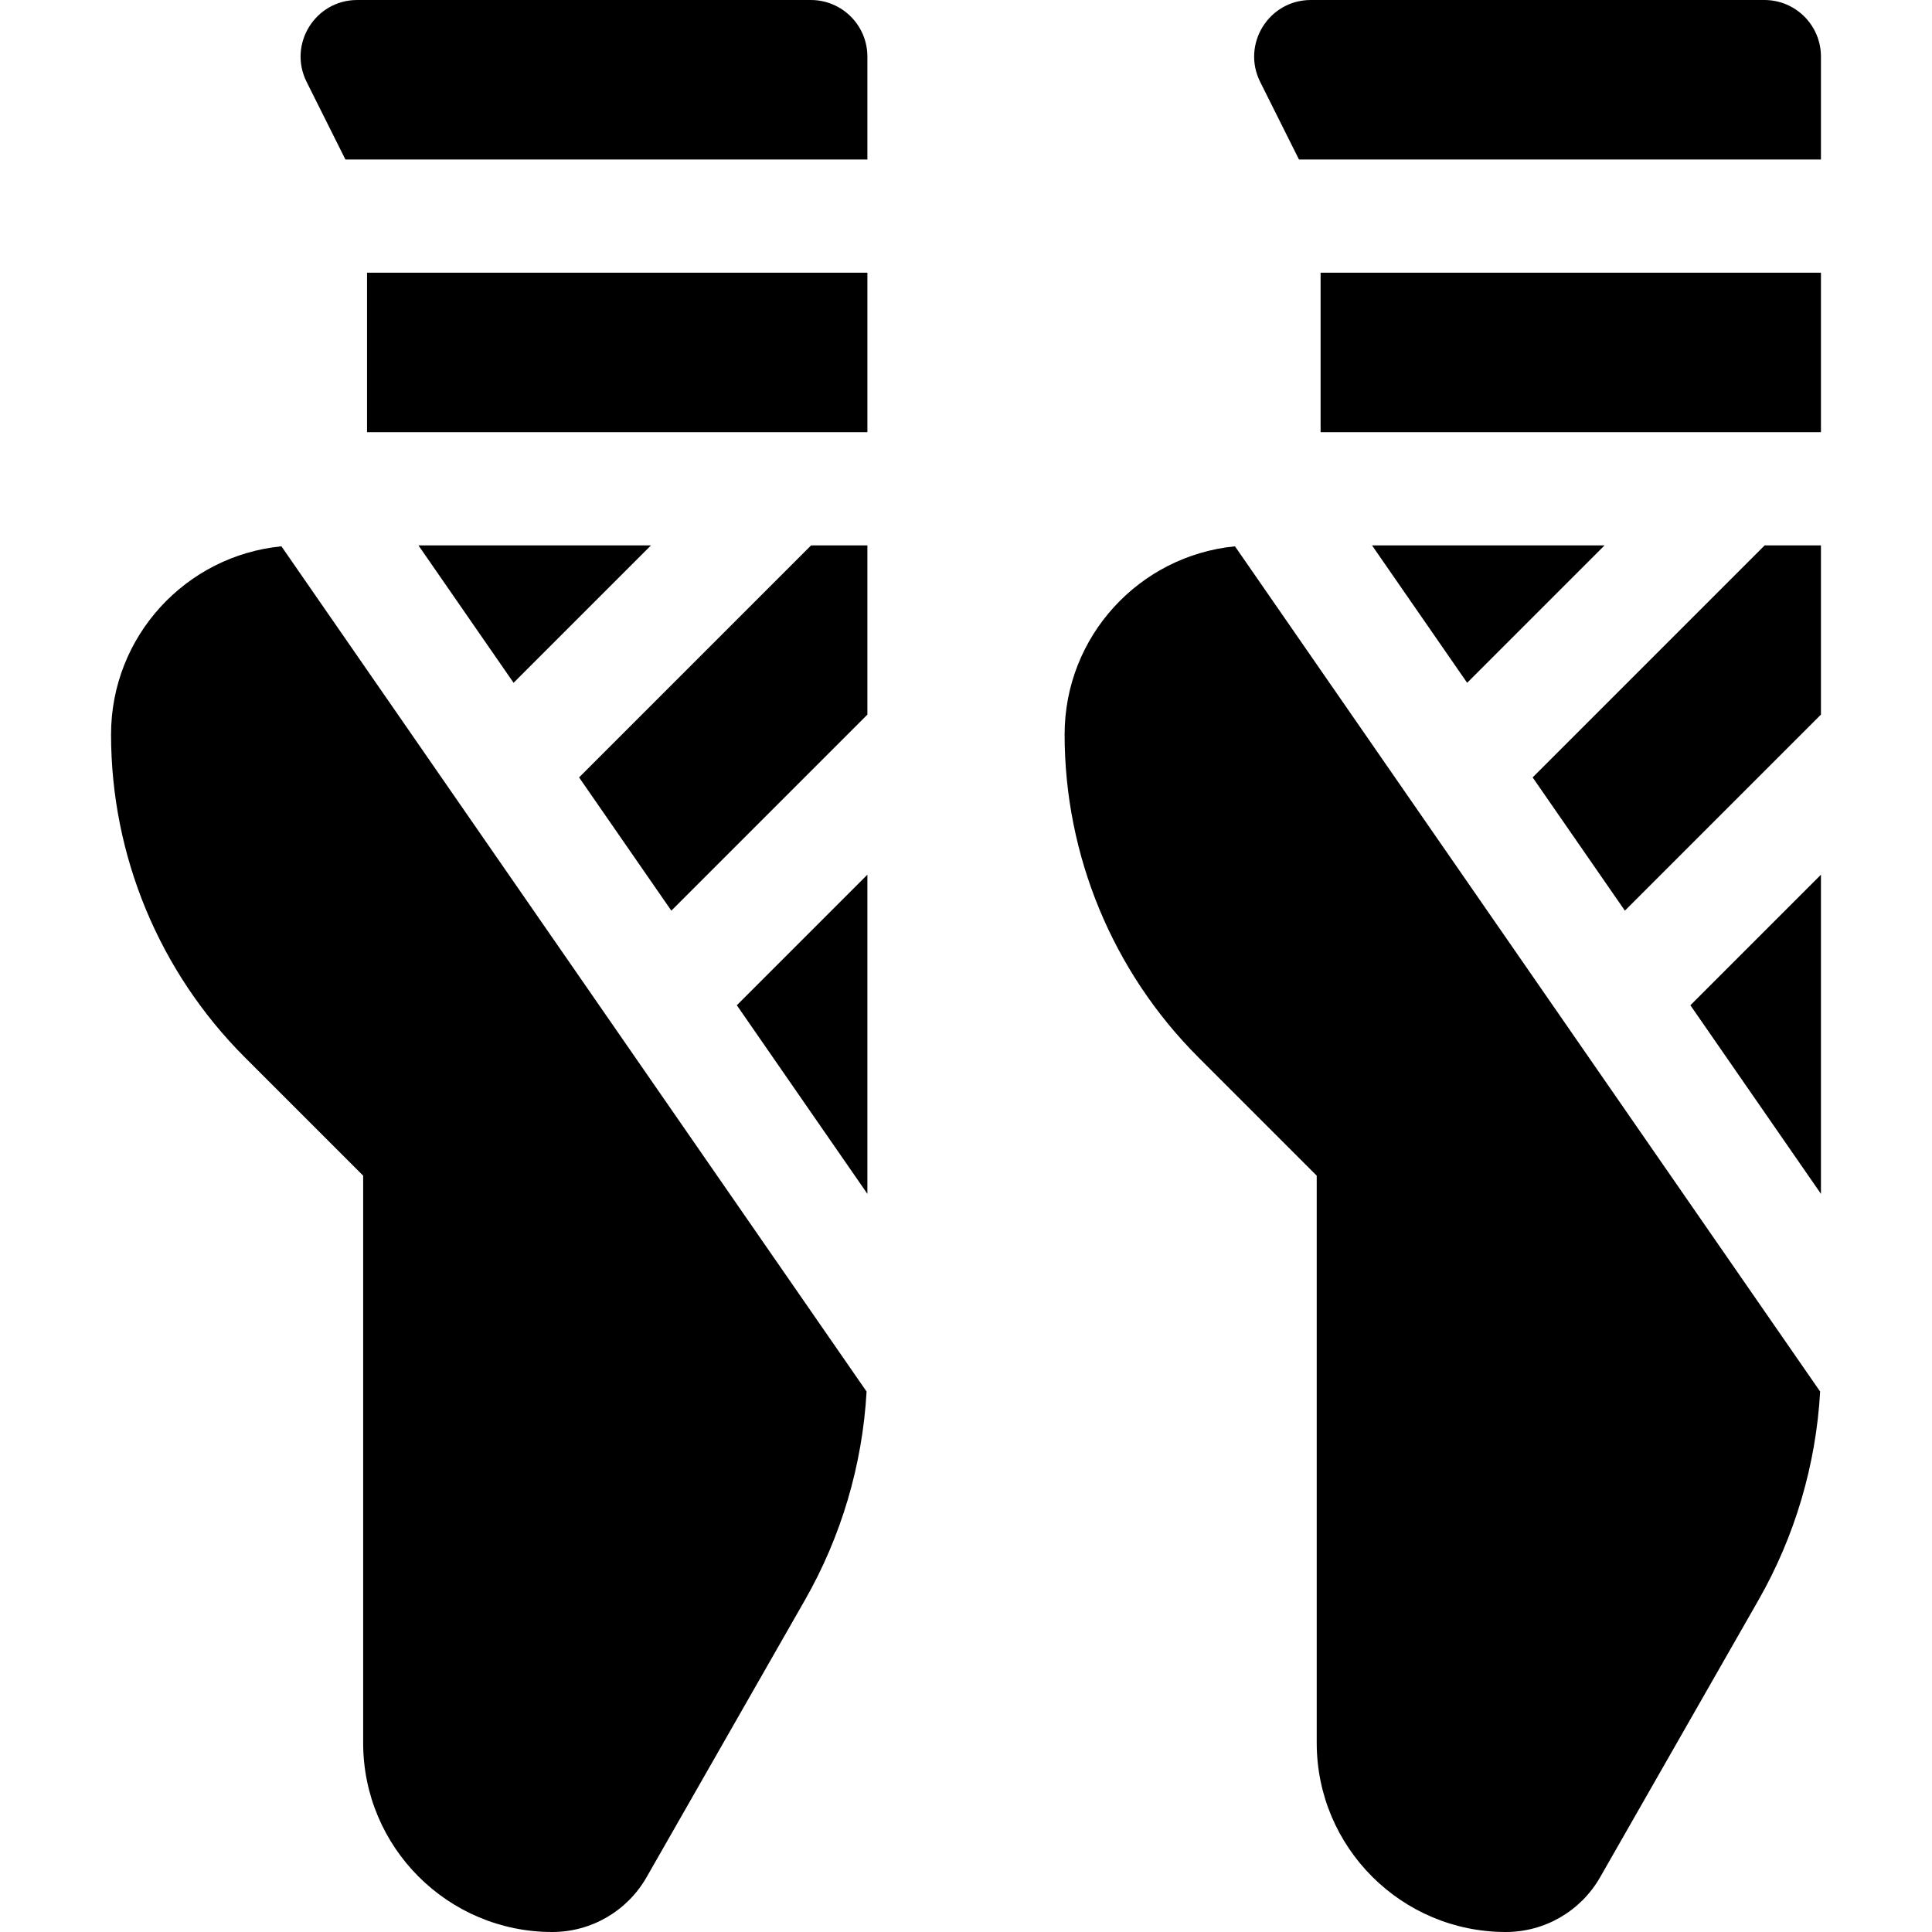 <svg id="Capa_1" enable-background="new 0 0 506.009 506.009" height="512" viewBox="0 0 506.009 506.009" width="512" xmlns="http://www.w3.org/2000/svg"><g><g><path d="m29.085 192.365c0 31.716 12.587 62.11 35.016 84.539l31.014 31.014v148.568c0 27.342 22.188 49.523 49.523 49.523 10.214 0 19.624-5.468 24.7-14.341l41.455-72.551c9.567-16.742 15.085-35.453 16.173-54.655l-153.26-221.377c-25.057 2.461-44.621 23.574-44.621 49.28z"/><path d="m212.353 0h-118.786c-11.021 0-18.188 11.598-13.26 21.454l10.159 20.317h136.711v-26.946c0-8.188-6.637-14.825-14.824-14.825z"/><path d="m96.129 71.421h131.049v41.772h-131.049z"/><path d="m109.598 142.842 24.915 35.989 35.988-35.989z"/><path d="m227.177 312.679v-83.589l-34.195 34.196z"/><path d="m151.666 203.609 24.162 34.9 51.349-51.349v-44.318h-14.746z"/><path d="m278.832 192.365c0 31.716 12.587 62.11 35.016 84.539l31.014 31.014v148.568c0 27.342 22.188 49.523 49.523 49.523 10.214 0 19.624-5.468 24.7-14.341l41.455-72.551c9.567-16.742 15.085-35.453 16.173-54.655l-153.26-221.376c-25.058 2.46-44.621 23.573-44.621 49.279z"/><path d="m462.099 0h-118.786c-11.021 0-18.188 11.598-13.259 21.454l10.159 20.317h136.711v-26.946c0-8.188-6.638-14.825-14.825-14.825z"/><path d="m345.875 71.421h131.049v41.772h-131.049z"/><path d="m359.345 142.842 24.915 35.989 35.988-35.989z"/><path d="m476.924 312.679v-83.589l-34.196 34.196z"/><path d="m401.412 203.609 24.162 34.9 51.35-51.349v-44.318h-14.747z"/></g></g></svg>